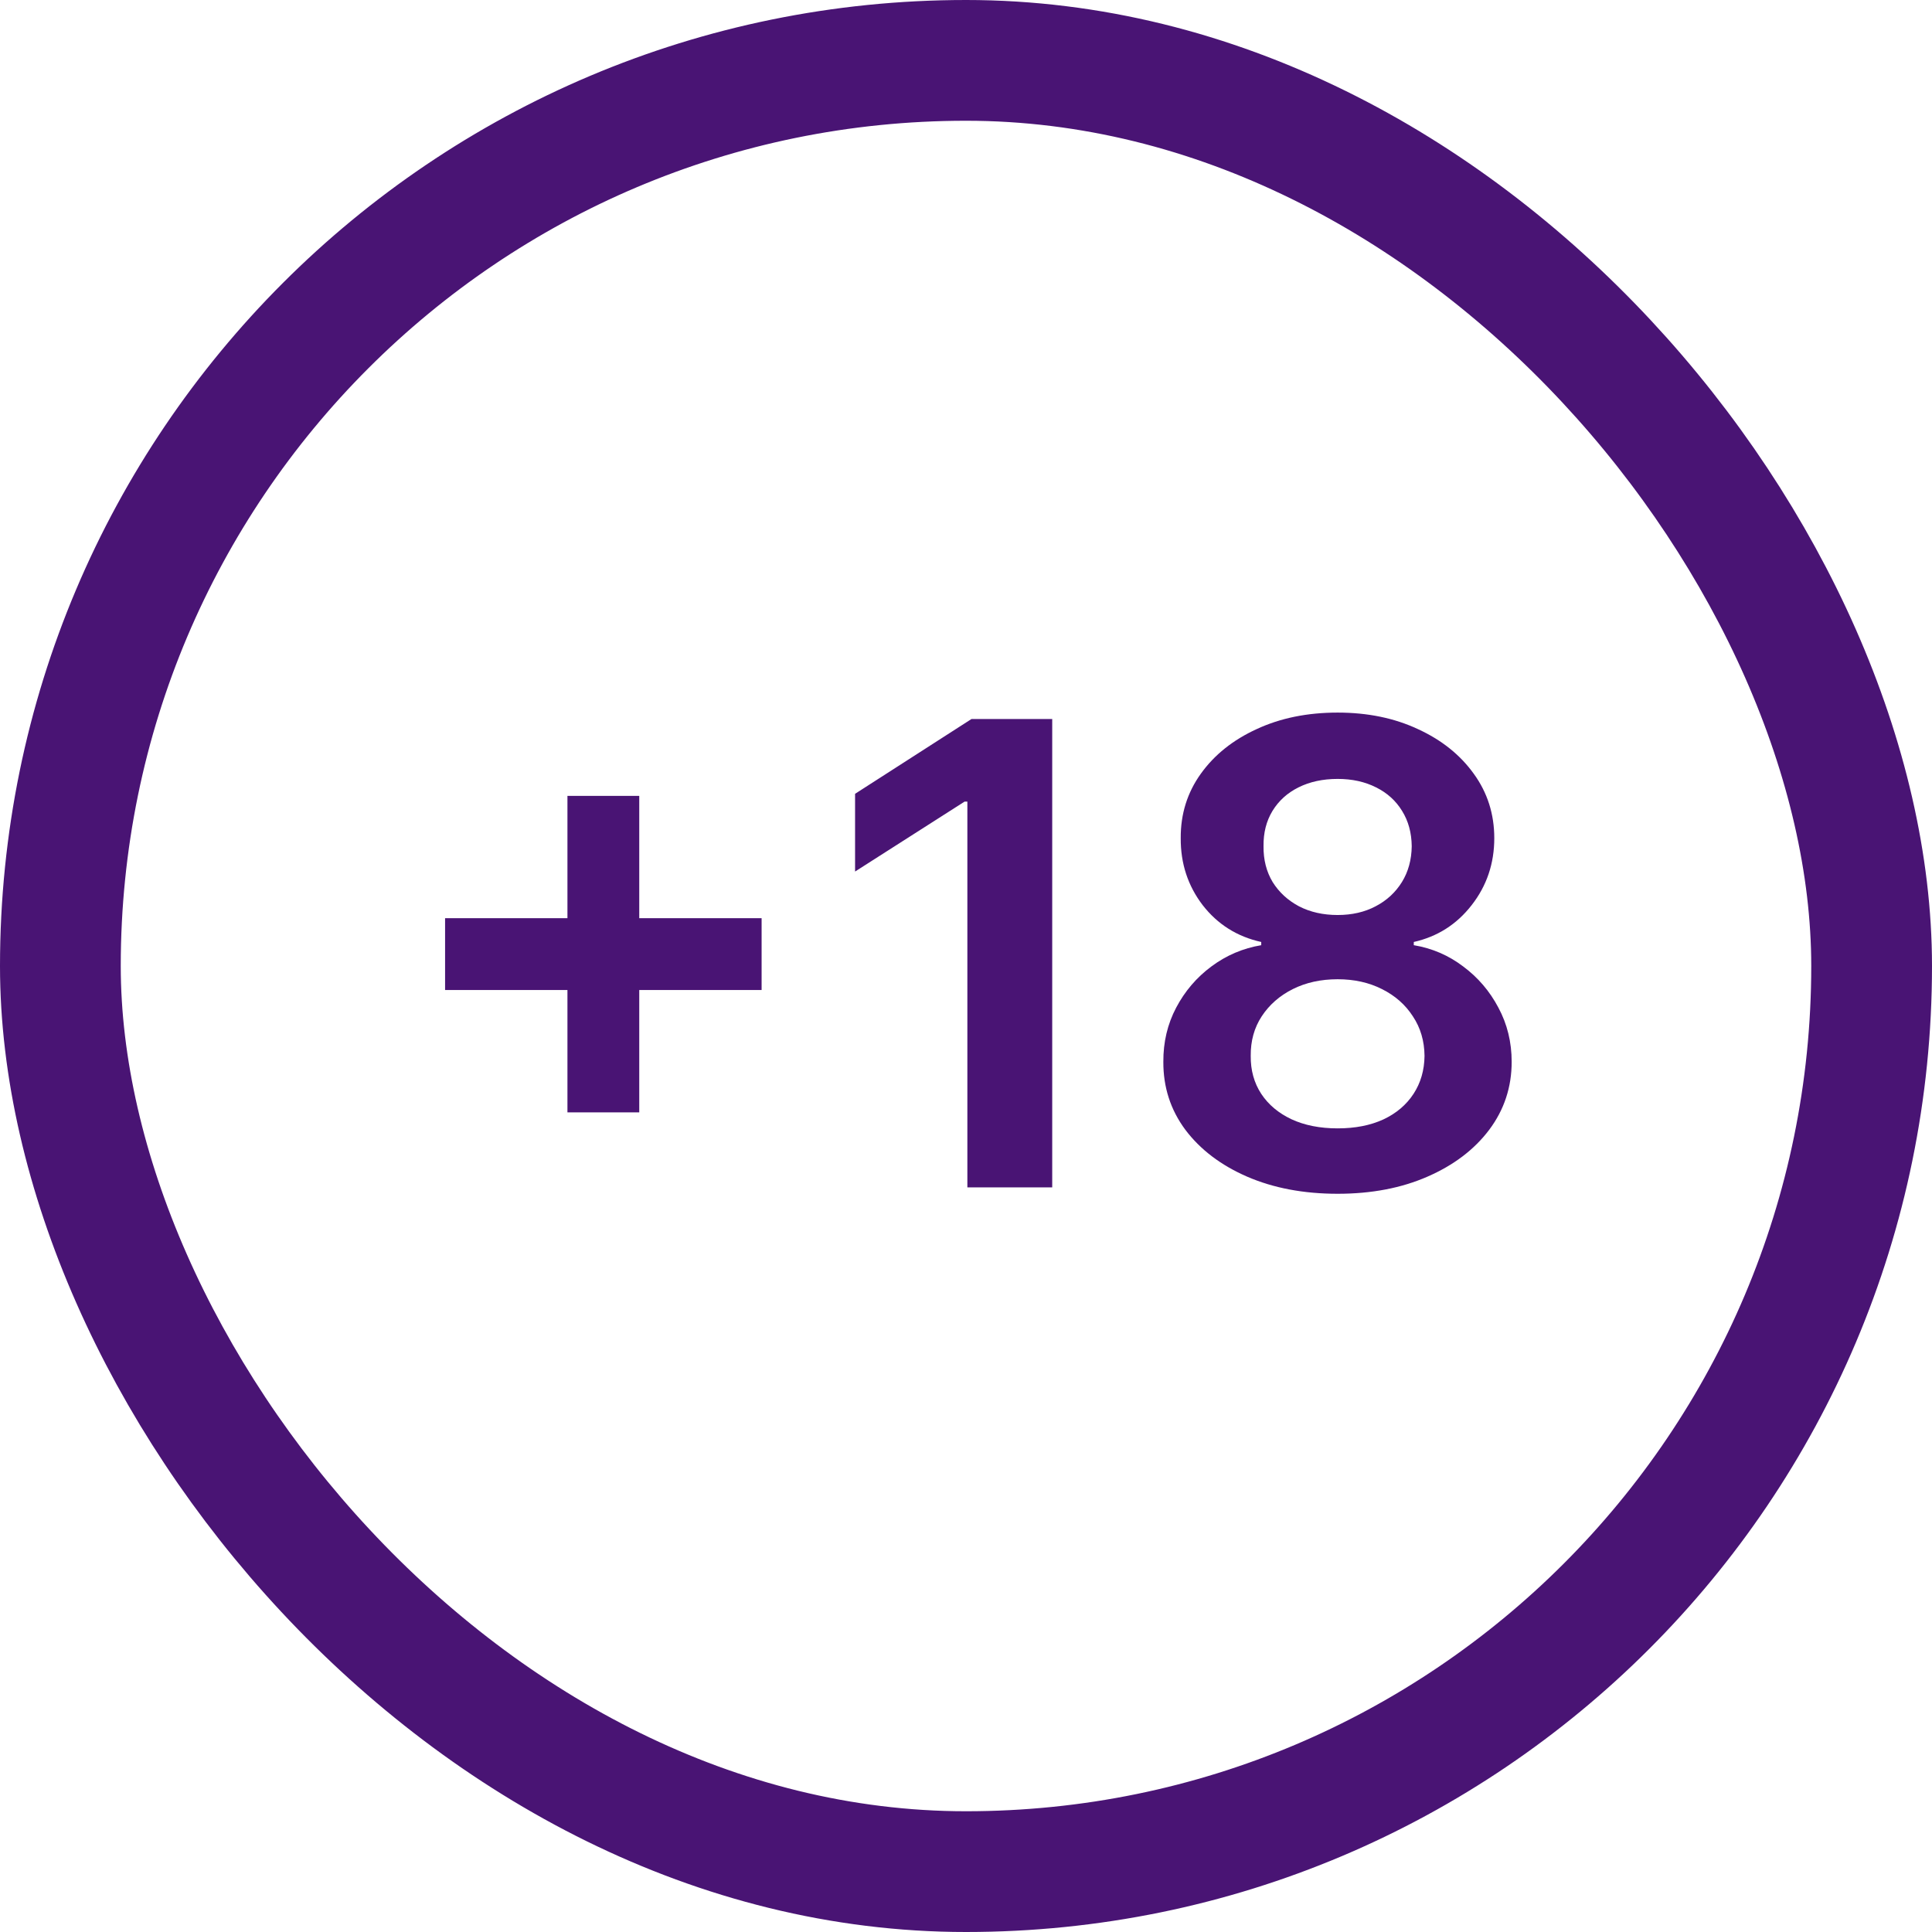 <svg width="48" height="48" viewBox="0 0 48 48" fill="none" xmlns="http://www.w3.org/2000/svg">
<rect x="1.5" y="1.5" width="45" height="45" rx="22.5" stroke="#491474" stroke-width="3"/>
<path d="M14.098 27.636V19.773H15.882V27.636H14.098ZM11.058 24.597V22.812H18.922V24.597H11.058ZM26.142 17.864V29.5H24.034V19.915H23.966L21.244 21.653V19.722L24.136 17.864H26.142ZM33.233 29.659C32.388 29.659 31.638 29.517 30.983 29.233C30.331 28.949 29.82 28.561 29.449 28.068C29.081 27.572 28.9 27.009 28.903 26.381C28.9 25.892 29.006 25.443 29.222 25.034C29.438 24.625 29.729 24.284 30.097 24.011C30.468 23.735 30.881 23.559 31.335 23.483V23.403C30.737 23.271 30.252 22.966 29.881 22.489C29.513 22.008 29.331 21.453 29.335 20.824C29.331 20.225 29.498 19.691 29.835 19.222C30.172 18.752 30.634 18.383 31.222 18.114C31.809 17.841 32.479 17.704 33.233 17.704C33.979 17.704 34.644 17.841 35.227 18.114C35.814 18.383 36.276 18.752 36.614 19.222C36.955 19.691 37.125 20.225 37.125 20.824C37.125 21.453 36.938 22.008 36.562 22.489C36.191 22.966 35.712 23.271 35.125 23.403V23.483C35.58 23.559 35.989 23.735 36.352 24.011C36.72 24.284 37.011 24.625 37.227 25.034C37.447 25.443 37.557 25.892 37.557 26.381C37.557 27.009 37.371 27.572 37 28.068C36.629 28.561 36.117 28.949 35.466 29.233C34.818 29.517 34.074 29.659 33.233 29.659ZM33.233 28.034C33.669 28.034 34.047 27.96 34.369 27.812C34.691 27.661 34.941 27.449 35.119 27.176C35.297 26.903 35.388 26.589 35.392 26.233C35.388 25.862 35.292 25.534 35.102 25.25C34.917 24.962 34.661 24.737 34.335 24.574C34.013 24.411 33.646 24.329 33.233 24.329C32.816 24.329 32.445 24.411 32.119 24.574C31.794 24.737 31.536 24.962 31.347 25.25C31.161 25.534 31.07 25.862 31.074 26.233C31.07 26.589 31.157 26.903 31.335 27.176C31.513 27.445 31.763 27.655 32.085 27.807C32.411 27.958 32.794 28.034 33.233 28.034ZM33.233 22.733C33.589 22.733 33.903 22.661 34.176 22.517C34.453 22.373 34.67 22.172 34.83 21.915C34.989 21.657 35.07 21.36 35.074 21.023C35.07 20.689 34.99 20.398 34.835 20.148C34.68 19.894 34.464 19.699 34.188 19.562C33.911 19.422 33.593 19.352 33.233 19.352C32.865 19.352 32.542 19.422 32.261 19.562C31.985 19.699 31.769 19.894 31.614 20.148C31.462 20.398 31.388 20.689 31.392 21.023C31.388 21.36 31.464 21.657 31.619 21.915C31.778 22.169 31.996 22.369 32.273 22.517C32.553 22.661 32.873 22.733 33.233 22.733Z" fill="#491474"/>
</svg>
